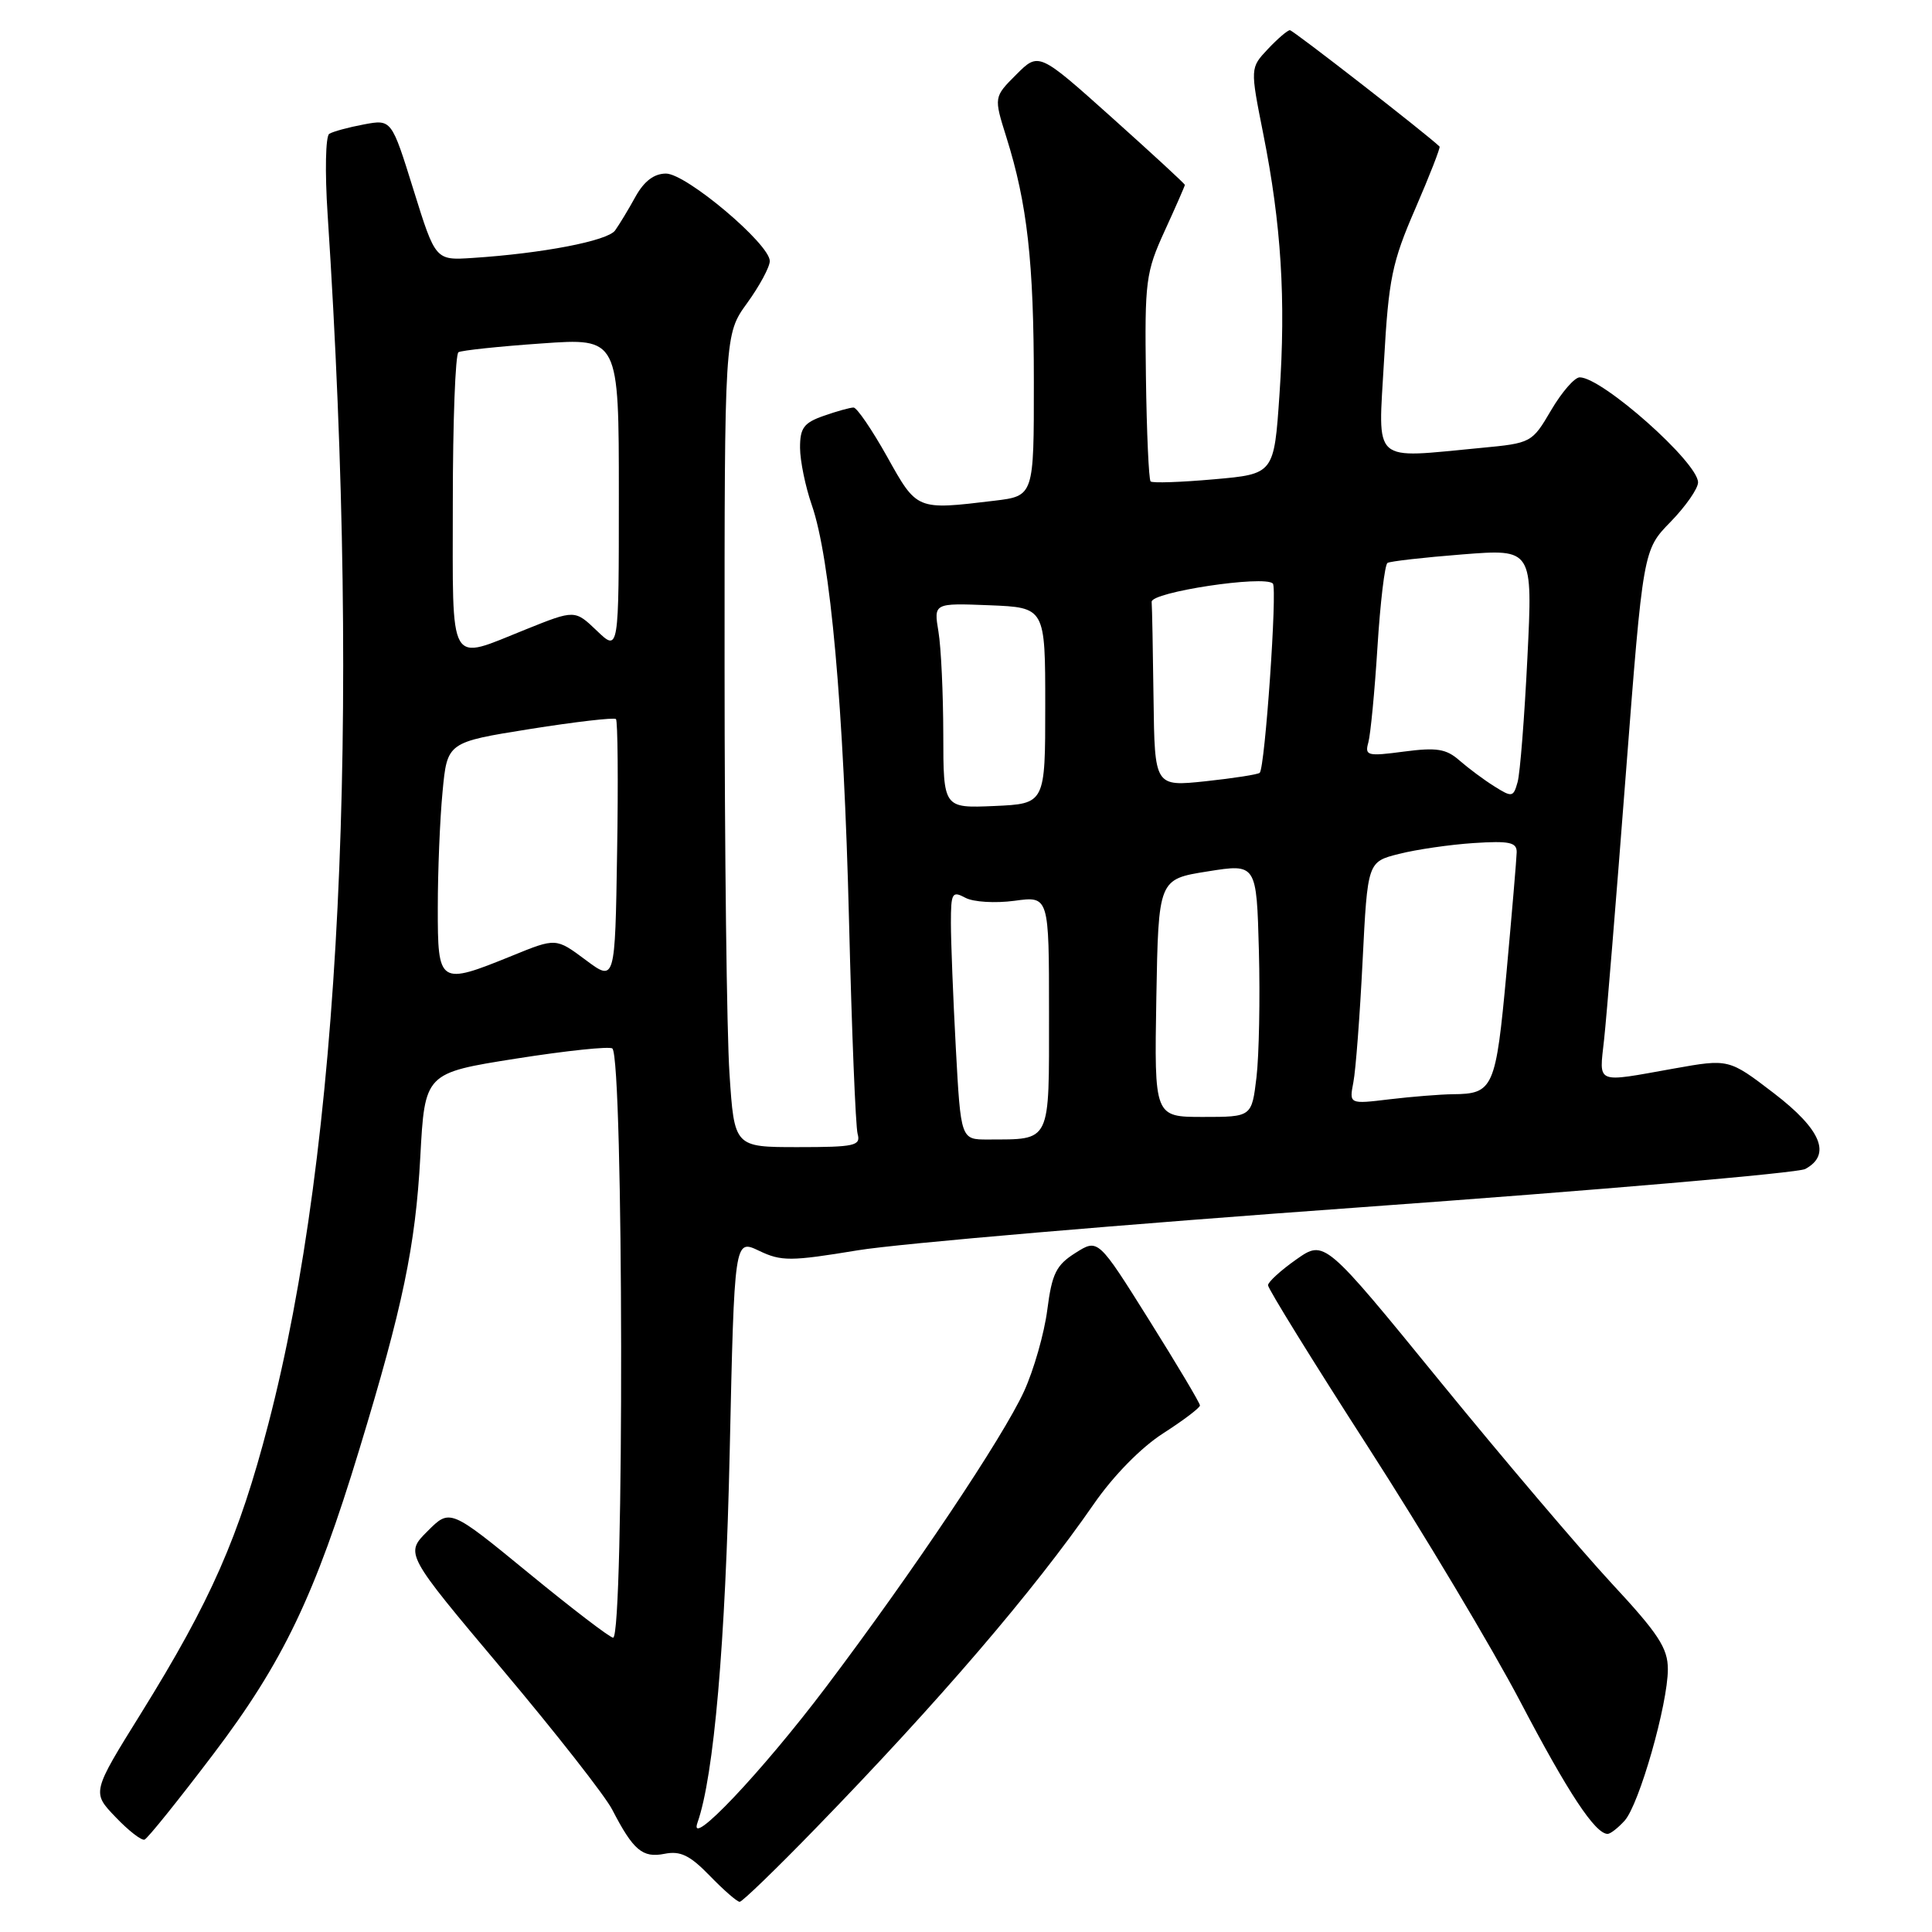 <?xml version="1.0" encoding="UTF-8" standalone="no"?>
<!DOCTYPE svg PUBLIC "-//W3C//DTD SVG 1.1//EN" "http://www.w3.org/Graphics/SVG/1.1/DTD/svg11.dtd" >
<svg xmlns="http://www.w3.org/2000/svg" xmlns:xlink="http://www.w3.org/1999/xlink" version="1.1" viewBox="0 0 256 256">
 <g >
 <path fill="currentColor"
d=" M 108.09 242.25 C 124.41 225.45 136.95 210.83 144.95 199.27 C 147.54 195.53 151.21 191.79 154.13 189.92 C 156.81 188.20 159.00 186.54 159.00 186.23 C 159.00 185.91 155.96 180.81 152.25 174.89 C 145.50 164.12 145.50 164.12 142.50 166.02 C 139.95 167.63 139.39 168.75 138.77 173.57 C 138.37 176.68 136.98 181.54 135.69 184.36 C 132.88 190.49 120.98 208.26 109.48 223.50 C 100.96 234.79 91.11 245.19 92.42 241.51 C 94.60 235.34 96.13 217.75 96.69 192.34 C 97.31 164.18 97.31 164.18 100.57 165.73 C 103.53 167.15 104.75 167.14 113.67 165.67 C 119.08 164.78 149.13 162.21 180.45 159.96 C 211.77 157.70 238.20 155.43 239.20 154.90 C 242.71 153.01 241.33 149.67 235.04 144.85 C 229.08 140.29 229.08 140.29 221.79 141.59 C 211.27 143.47 211.90 143.74 212.55 137.75 C 212.87 134.86 214.16 119.08 215.42 102.69 C 217.72 72.87 217.72 72.87 221.36 69.15 C 223.36 67.09 225.00 64.74 225.00 63.92 C 225.00 61.28 212.29 50.00 209.32 50.00 C 208.64 50.00 206.94 51.96 205.53 54.36 C 203.00 58.67 202.91 58.72 196.24 59.35 C 181.58 60.73 182.61 61.66 183.39 47.81 C 184.00 36.95 184.45 34.75 187.54 27.64 C 189.44 23.25 190.88 19.55 190.75 19.42 C 189.07 17.79 171.35 4.01 170.92 4.00 C 170.61 4.00 169.29 5.13 168.00 6.50 C 165.65 9.00 165.65 9.00 167.39 17.75 C 169.77 29.68 170.40 39.69 169.54 52.23 C 168.82 62.81 168.82 62.81 160.85 63.51 C 156.47 63.90 152.69 64.03 152.46 63.79 C 152.22 63.55 151.94 57.30 151.84 49.89 C 151.67 37.22 151.82 36.08 154.33 30.59 C 155.80 27.38 157.00 24.64 157.00 24.50 C 157.00 24.35 152.64 20.34 147.32 15.57 C 137.64 6.90 137.64 6.90 134.66 9.88 C 131.68 12.86 131.68 12.86 133.35 18.18 C 136.12 26.98 136.99 34.72 136.99 50.61 C 137.00 65.72 137.00 65.72 131.75 66.35 C 121.41 67.59 121.53 67.65 117.54 60.50 C 115.54 56.93 113.54 54.00 113.10 54.00 C 112.66 54.00 110.88 54.49 109.15 55.10 C 106.51 56.02 106.00 56.71 106.01 59.35 C 106.02 61.08 106.72 64.48 107.56 66.90 C 110.04 74.02 111.80 93.67 112.50 122.00 C 112.86 136.57 113.37 149.29 113.64 150.25 C 114.08 151.82 113.25 152.00 105.72 152.00 C 97.30 152.00 97.30 152.00 96.66 142.25 C 96.30 136.89 96.01 112.66 96.01 88.40 C 96.00 44.30 96.00 44.30 99.00 40.16 C 100.65 37.88 102.00 35.37 102.00 34.59 C 102.00 32.34 90.93 23.00 88.25 23.00 C 86.67 23.00 85.35 24.00 84.20 26.07 C 83.27 27.77 82.05 29.77 81.50 30.54 C 80.50 31.92 71.87 33.58 62.60 34.18 C 57.70 34.50 57.70 34.50 54.79 25.15 C 51.88 15.80 51.88 15.80 48.20 16.49 C 46.17 16.87 44.12 17.43 43.63 17.73 C 43.14 18.03 43.04 22.78 43.41 28.39 C 47.84 96.11 45.11 151.98 35.56 188.67 C 31.65 203.69 27.96 212.08 18.70 227.00 C 12.17 237.50 12.17 237.50 15.30 240.76 C 17.01 242.56 18.75 243.91 19.15 243.76 C 19.55 243.62 23.65 238.52 28.26 232.44 C 37.50 220.25 41.72 211.45 47.63 192.00 C 53.38 173.12 55.05 165.09 55.69 153.34 C 56.29 142.18 56.29 142.18 68.39 140.27 C 75.05 139.22 80.79 138.62 81.14 138.93 C 82.63 140.24 82.72 217.00 81.24 217.00 C 80.82 217.00 75.79 213.15 70.06 208.45 C 59.63 199.90 59.63 199.90 56.65 202.89 C 53.66 205.87 53.66 205.87 66.55 221.19 C 73.64 229.61 80.20 237.98 81.13 239.80 C 83.91 245.18 85.14 246.22 88.05 245.64 C 90.15 245.22 91.41 245.83 94.05 248.55 C 95.89 250.45 97.67 252.00 98.01 252.00 C 98.35 252.00 102.89 247.61 108.09 242.25 Z  M 215.27 241.25 C 217.20 239.12 221.00 225.81 221.00 221.18 C 221.00 218.38 219.75 216.47 213.53 209.78 C 209.43 205.35 199.19 193.31 190.78 183.00 C 175.50 164.26 175.50 164.26 171.77 166.88 C 169.72 168.32 168.03 169.86 168.02 170.30 C 168.01 170.75 173.99 180.42 181.32 191.80 C 188.65 203.19 197.71 218.35 201.46 225.50 C 207.78 237.56 211.37 243.00 213.02 243.00 C 213.39 243.00 214.40 242.21 215.27 241.25 Z  M 126.65 138.84 C 126.29 132.16 126.00 124.72 126.00 122.31 C 126.00 118.30 126.16 118.02 127.92 118.96 C 128.98 119.53 131.88 119.70 134.42 119.36 C 139.00 118.73 139.00 118.73 139.00 134.25 C 139.00 151.67 139.35 150.95 130.90 150.99 C 127.31 151.00 127.31 151.00 126.65 138.84 Z  M 153.22 132.25 C 153.50 116.50 153.50 116.50 160.00 115.47 C 166.50 114.43 166.50 114.43 166.81 125.97 C 166.98 132.31 166.83 139.86 166.49 142.75 C 165.86 148.00 165.86 148.00 159.40 148.00 C 152.95 148.00 152.95 148.00 153.22 132.25 Z  M 179.33 143.40 C 179.64 141.81 180.19 134.58 180.55 127.35 C 181.21 114.20 181.21 114.20 185.36 113.15 C 187.64 112.57 192.09 111.92 195.25 111.71 C 200.00 111.40 200.99 111.61 200.97 112.92 C 200.95 113.79 200.34 120.96 199.62 128.85 C 198.20 144.23 197.89 144.95 192.50 144.99 C 190.85 145.01 187.09 145.31 184.14 145.66 C 178.77 146.31 178.77 146.31 179.33 143.40 Z  M 77.59 127.19 C 73.67 124.27 73.67 124.27 67.86 126.64 C 58.16 130.58 58.00 130.47 58.01 120.25 C 58.01 115.44 58.29 108.54 58.64 104.92 C 59.26 98.35 59.26 98.35 70.22 96.60 C 76.25 95.64 81.38 95.05 81.62 95.28 C 81.85 95.52 81.93 103.45 81.77 112.91 C 81.50 130.11 81.50 130.11 77.59 127.19 Z  M 124.99 97.30 C 124.98 91.91 124.70 85.79 124.35 83.70 C 123.72 79.91 123.72 79.91 131.11 80.20 C 138.50 80.50 138.50 80.50 138.50 93.50 C 138.50 106.50 138.50 106.50 131.75 106.80 C 125.00 107.09 125.00 107.09 124.99 97.30 Z  M 198.00 104.19 C 196.62 103.33 194.55 101.78 193.38 100.76 C 191.63 99.22 190.36 99.02 186.02 99.59 C 181.19 100.23 180.82 100.14 181.31 98.39 C 181.60 97.35 182.15 91.66 182.52 85.75 C 182.89 79.84 183.49 74.82 183.85 74.59 C 184.21 74.37 188.69 73.86 193.80 73.46 C 203.10 72.73 203.10 72.73 202.39 87.12 C 202.00 95.03 201.42 102.46 201.09 103.63 C 200.53 105.64 200.36 105.68 198.00 104.19 Z  M 152.85 92.62 C 152.77 86.23 152.66 80.44 152.60 79.75 C 152.50 78.46 167.52 76.19 168.66 77.32 C 169.27 77.94 167.62 101.72 166.92 102.40 C 166.69 102.62 163.46 103.12 159.75 103.52 C 153.00 104.23 153.00 104.23 152.85 92.62 Z  M 60.00 66.56 C 60.00 55.87 60.34 46.92 60.75 46.67 C 61.16 46.43 66.11 45.90 71.75 45.51 C 82.00 44.78 82.00 44.78 82.00 65.58 C 82.00 86.37 82.00 86.37 79.09 83.58 C 76.17 80.79 76.17 80.79 69.67 83.40 C 59.27 87.56 60.00 88.84 60.00 66.56 Z "/>
</g>
</svg>